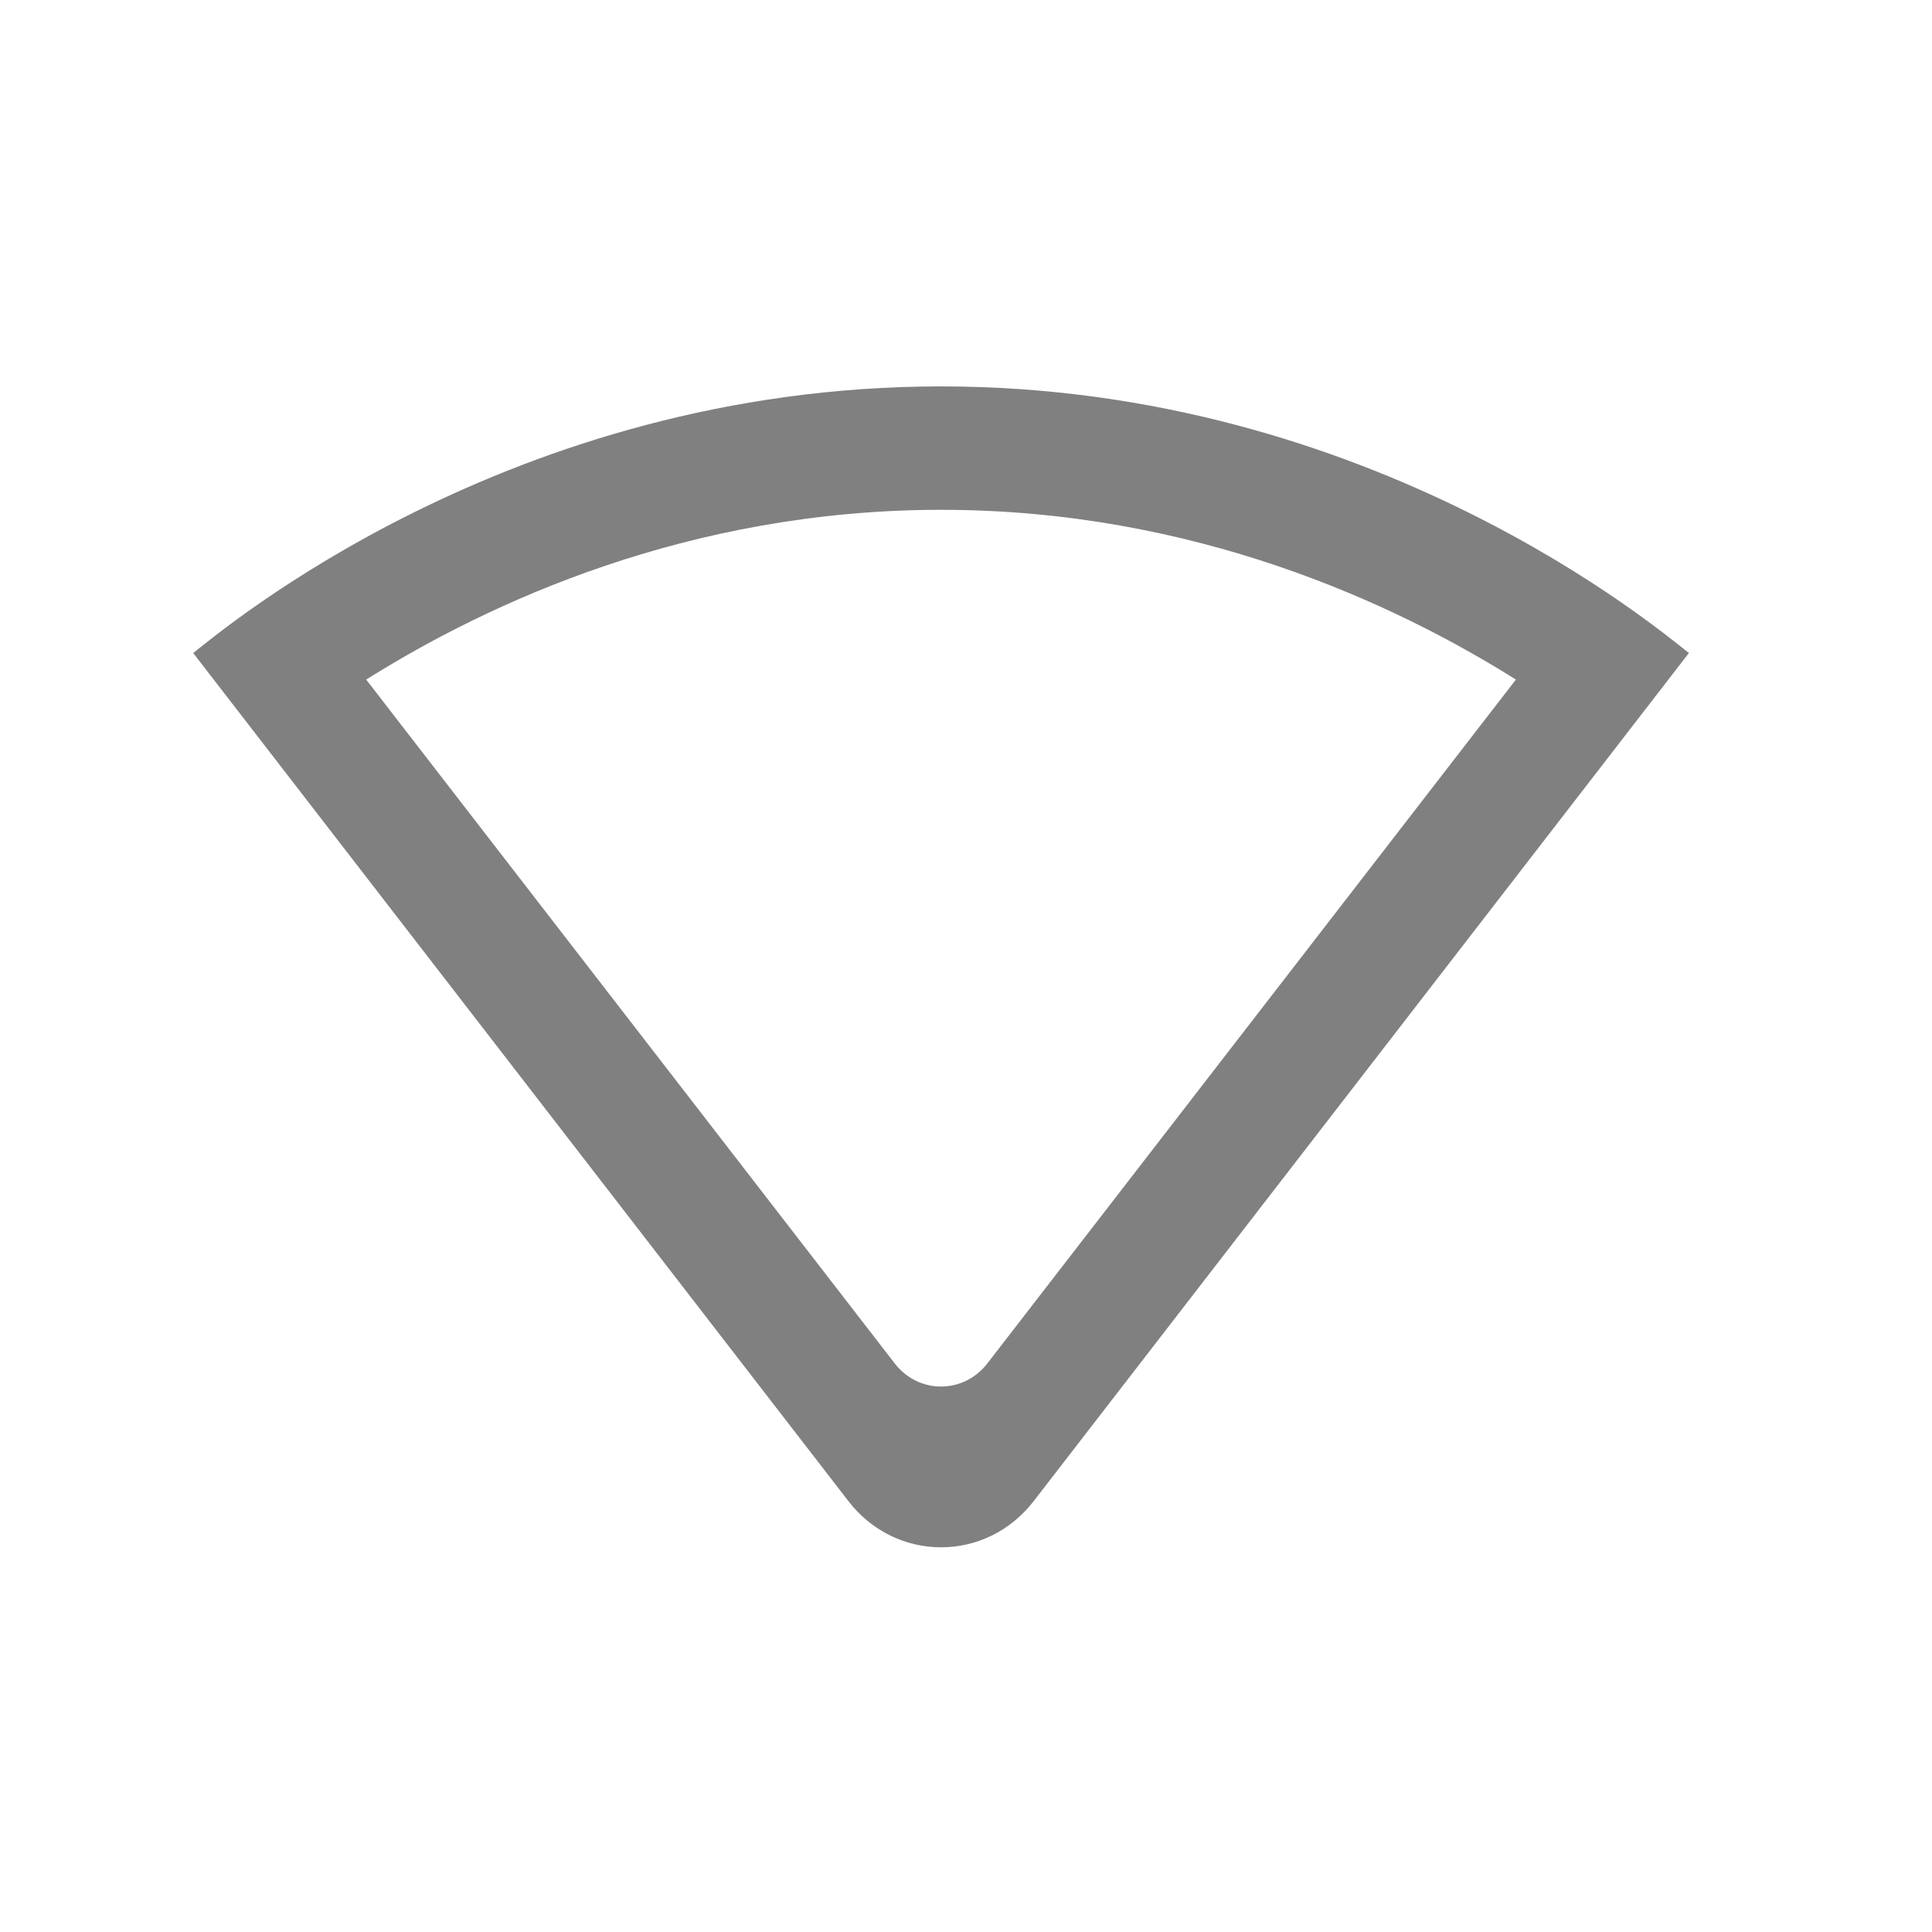 <svg width="24" height="24" viewBox="0 0 24 24" fill="none" xmlns="http://www.w3.org/2000/svg">
<path fill-rule="evenodd" clip-rule="evenodd" d="M11.69 6.333C14.828 6.333 17.317 7.491 18.831 8.442L12.266 16.936C11.97 17.32 11.409 17.32 11.114 16.936L4.549 8.442C6.063 7.491 8.551 6.333 11.69 6.333ZM11.69 4.8C6.329 4.8 2.754 7.836 2.4 8.112L10.538 18.646C11.129 19.413 12.251 19.413 12.842 18.646L20.98 8.112C20.625 7.836 17.051 4.8 11.69 4.8Z" fill="#808080"/>
</svg>

